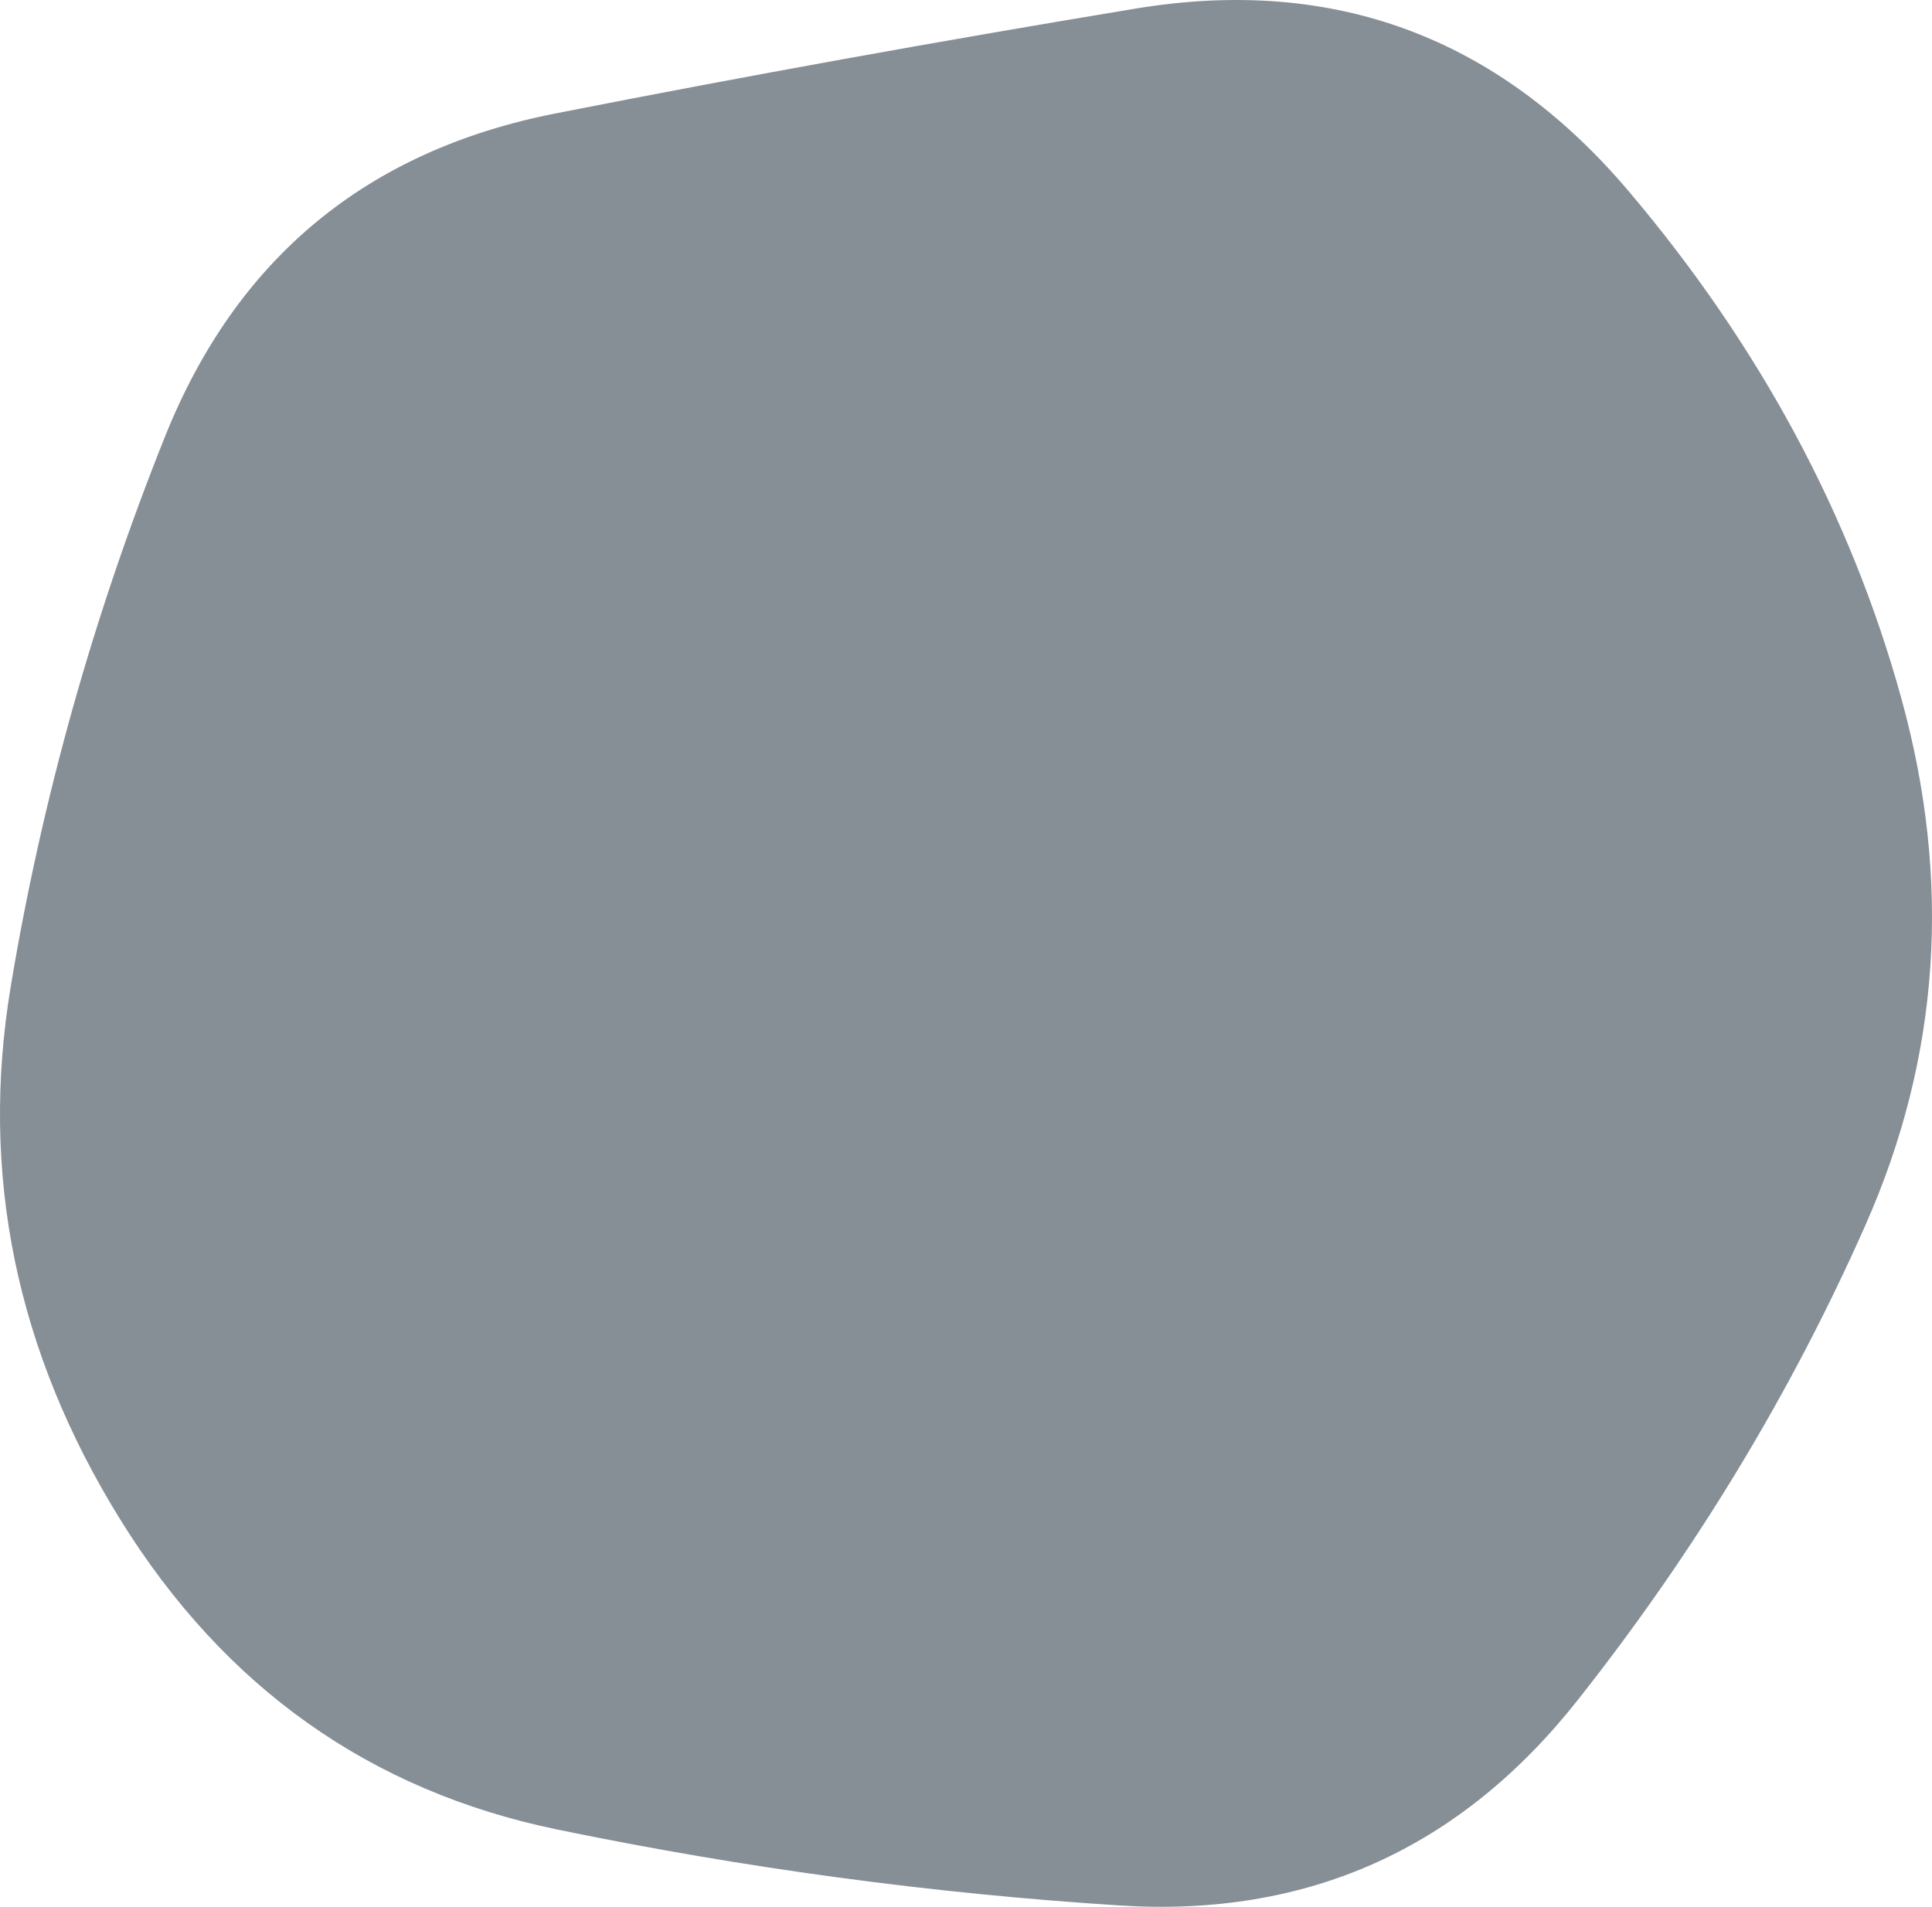 <?xml version="1.0" encoding="UTF-8" standalone="no"?>
<svg
   xmlns:dc="http://purl.org/dc/elements/1.1/"
   xmlns:cc="http://creativecommons.org/ns#"
   xmlns:rdf="http://www.w3.org/1999/02/22-rdf-syntax-ns#"
   xmlns:svg="http://www.w3.org/2000/svg"
   xmlns="http://www.w3.org/2000/svg"
   xmlns:xlink="http://www.w3.org/1999/xlink"
   xmlns:sodipodi="http://sodipodi.sourceforge.net/DTD/sodipodi-0.dtd"
   xmlns:inkscape="http://www.inkscape.org/namespaces/inkscape"
   viewBox="0 0 432.804 427.217"
   version="1.1"
   id="svg4"
   sodipodi:docname="blog-bg.svg"
   width="432.804"
   height="427.217"
   inkscape:version="1.0.1 (3bc2e813f5, 2020-09-07)">
  <defs
     id="defs8">
    <linearGradient
       inkscape:collect="always"
       id="linearGradient839">
      <stop
         style="stop-color:#74ebd5;stop-opacity:1"
         offset="0"
         id="stop835" />
      <stop
         style="stop-color:#acb6e5;stop-opacity:1"
         offset="1"
         id="stop837" />
    </linearGradient>
    <linearGradient
       inkscape:collect="always"
       xlink:href="#linearGradient839"
       id="linearGradient841"
       x1="3.215348e-09"
       y1="63.221"
       x2="148.44"
       y2="63.221"
       gradientUnits="userSpaceOnUse" />
    <linearGradient
       id="gradient"
       x1="24.518"
       y1="27.259"
       x2="477.263"
       y2="480.005"
       gradientTransform="matrix(0.989,0,0,1.011,-24.242,-27.569)"
       gradientUnits="userSpaceOnUse">
      <stop
         offset="0%"
         style="stop-color: rgb(116, 235, 213);"
         id="stop843" />
      <stop
         offset="100%"
         style="stop-color: rgb(172, 182, 229);"
         id="stop845" />
    </linearGradient>
    <linearGradient
       id="gradient-8"
       x1="19.081"
       y1="24.099"
       x2="477.115"
       y2="482.133"
       gradientTransform="matrix(1.014,0,0,0.986,-19.346,-23.769)"
       gradientUnits="userSpaceOnUse">
      <stop
         offset="0%"
         style="stop-color: rgb(116, 235, 213);"
         id="stop860" />
      <stop
         offset="100%"
         style="stop-color: rgb(172, 182, 229);"
         id="stop862" />
    </linearGradient>
  </defs>
  <sodipodi:namedview
     pagecolor="#ffffff"
     bordercolor="#666666"
     borderopacity="1"
     objecttolerance="10"
     gridtolerance="10"
     guidetolerance="10"
     inkscape:pageopacity="0"
     inkscape:pageshadow="2"
     inkscape:window-width="640"
     inkscape:window-height="480"
     id="namedview6"
     showgrid="false"
     fit-margin-top="0"
     fit-margin-left="0"
     fit-margin-right="0"
     fit-margin-bottom="0"
     inkscape:snap-object-midpoints="true"
     inkscape:snap-center="true"
     inkscape:snap-text-baseline="true"
     inkscape:snap-page="true"
     inkscape:zoom="0.91875"
     inkscape:cx="116.67838"
     inkscape:cy="266.26004"
     inkscape:current-layer="svg4"
     inkscape:document-rotation="0" />
  <path
     id="blob"
     d="m 417.923,274.421 q -25,56.5 -64.5,106.5 -39.5,50 -102.5,46 -63,-4 -126,-17 -63,-13 -98,-69.5 -35,-56.5 -24.5,-119.5 10.5,-63 34.5,-123 24,-60 87.5,-72.5 63.5,-12.5 130,-23.5 66.5,-11 110.5,41 44,52 61,113.5 17,61.5 -8,118 z"
     fill="#d1d8e0"
     style="fill:#868e96;fill-opacity:1" />
</svg>
